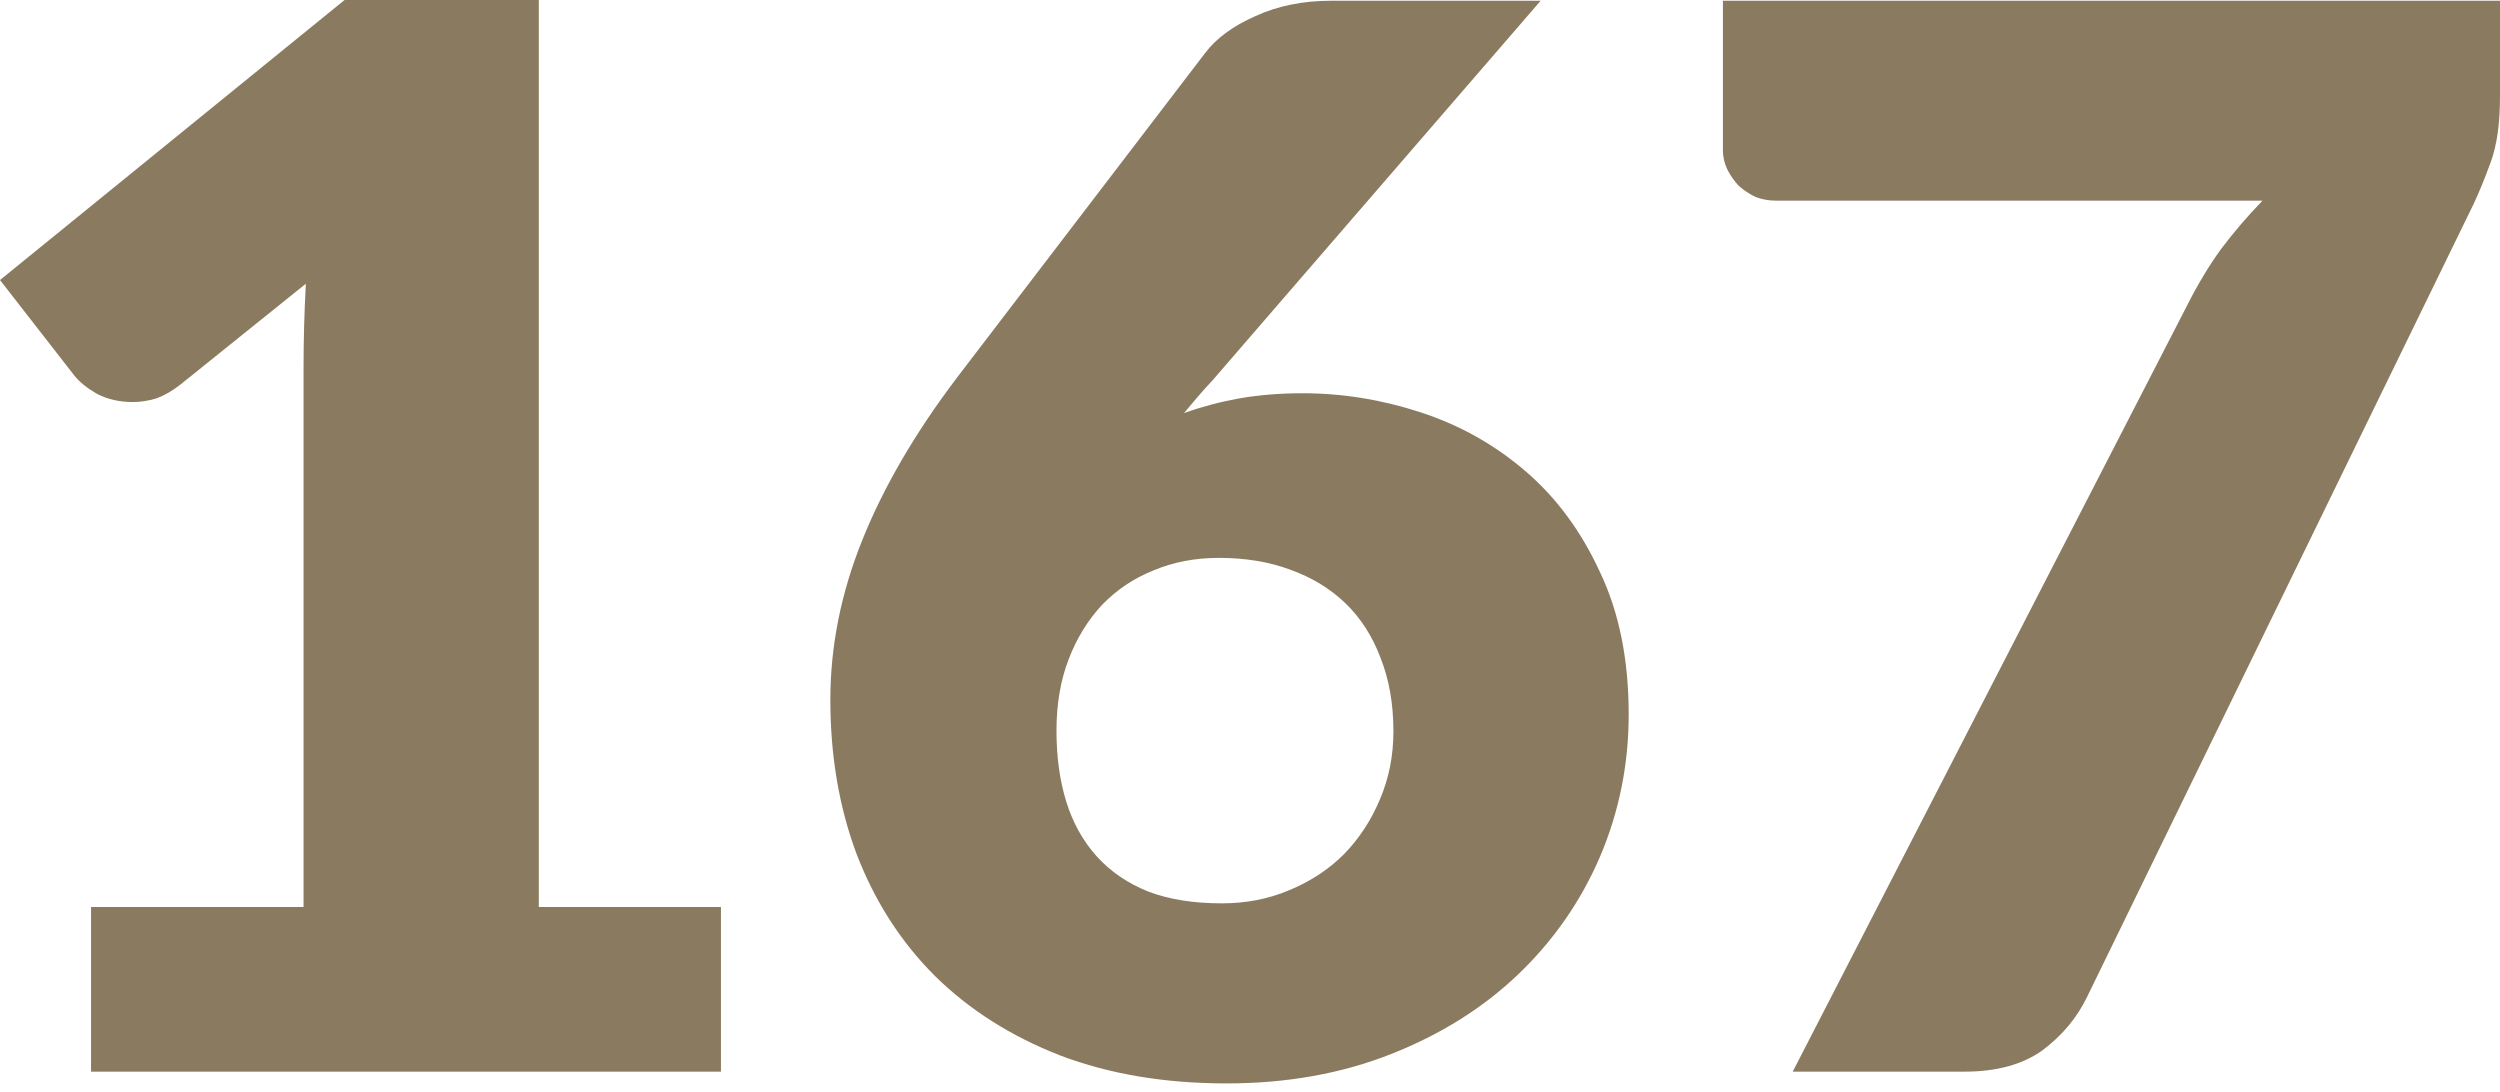 <svg width="71" height="31" viewBox="0 0 71 31" fill="none" xmlns="http://www.w3.org/2000/svg">
<path d="M2.586 25.759H8.621V10.416C8.621 9.665 8.642 8.879 8.686 8.058L5.129 10.917C4.9 11.098 4.67 11.231 4.44 11.314C4.21 11.384 3.987 11.418 3.772 11.418C3.398 11.418 3.06 11.342 2.759 11.189C2.471 11.022 2.256 10.848 2.112 10.667L0 7.953L9.785 0H15.302V25.759H20.475V30.435H2.586V25.759Z" fill="#8A7B60"/>
<path d="M36.987 11.168C38.122 11.168 39.243 11.349 40.349 11.711C41.456 12.072 42.447 12.629 43.324 13.381C44.2 14.132 44.904 15.085 45.436 16.241C45.982 17.382 46.255 18.732 46.255 20.29C46.255 21.71 45.982 23.059 45.436 24.34C44.89 25.606 44.114 26.72 43.108 27.68C42.117 28.626 40.917 29.378 39.509 29.934C38.101 30.491 36.542 30.769 34.832 30.769C33.079 30.769 31.506 30.505 30.112 29.976C28.718 29.433 27.533 28.682 26.556 27.721C25.593 26.761 24.853 25.613 24.336 24.277C23.833 22.941 23.582 21.473 23.582 19.873C23.582 18.356 23.883 16.846 24.487 15.343C25.09 13.84 25.981 12.309 27.159 10.75L34.228 1.503C34.544 1.085 35.019 0.738 35.651 0.459C36.283 0.167 37.002 0.021 37.806 0.021H43.755L34.444 10.792C34.3 10.945 34.157 11.105 34.013 11.272C33.884 11.425 33.754 11.579 33.625 11.732C34.128 11.551 34.652 11.412 35.198 11.314C35.759 11.217 36.355 11.168 36.987 11.168ZM30.004 20.749C30.004 21.501 30.098 22.176 30.284 22.774C30.471 23.373 30.759 23.888 31.146 24.319C31.534 24.75 32.023 25.084 32.612 25.321C33.201 25.544 33.898 25.655 34.703 25.655C35.392 25.655 36.032 25.53 36.621 25.279C37.224 25.029 37.741 24.688 38.172 24.256C38.603 23.811 38.941 23.296 39.185 22.712C39.444 22.113 39.573 21.466 39.573 20.77C39.573 19.991 39.451 19.295 39.207 18.683C38.977 18.07 38.647 17.556 38.216 17.138C37.785 16.721 37.26 16.401 36.642 16.178C36.039 15.955 35.364 15.844 34.616 15.844C33.941 15.844 33.323 15.962 32.763 16.199C32.203 16.421 31.714 16.748 31.297 17.18C30.895 17.611 30.579 18.126 30.349 18.725C30.119 19.323 30.004 19.998 30.004 20.749Z" fill="#8A7B60"/>
<path d="M71 0.021V2.735C71 3.5 70.914 4.119 70.741 4.592C70.569 5.066 70.404 5.469 70.246 5.803L59.276 28.306C58.988 28.904 58.564 29.412 58.004 29.83C57.444 30.233 56.704 30.435 55.784 30.435H50.913L62.12 8.663C62.422 8.065 62.745 7.529 63.09 7.056C63.45 6.582 63.837 6.13 64.254 5.699H50.439C50.238 5.699 50.044 5.664 49.857 5.594C49.685 5.511 49.527 5.407 49.383 5.281C49.254 5.142 49.146 4.989 49.06 4.822C48.974 4.641 48.931 4.46 48.931 4.279V0.021H71Z" fill="#8A7B60"/>
</svg>
